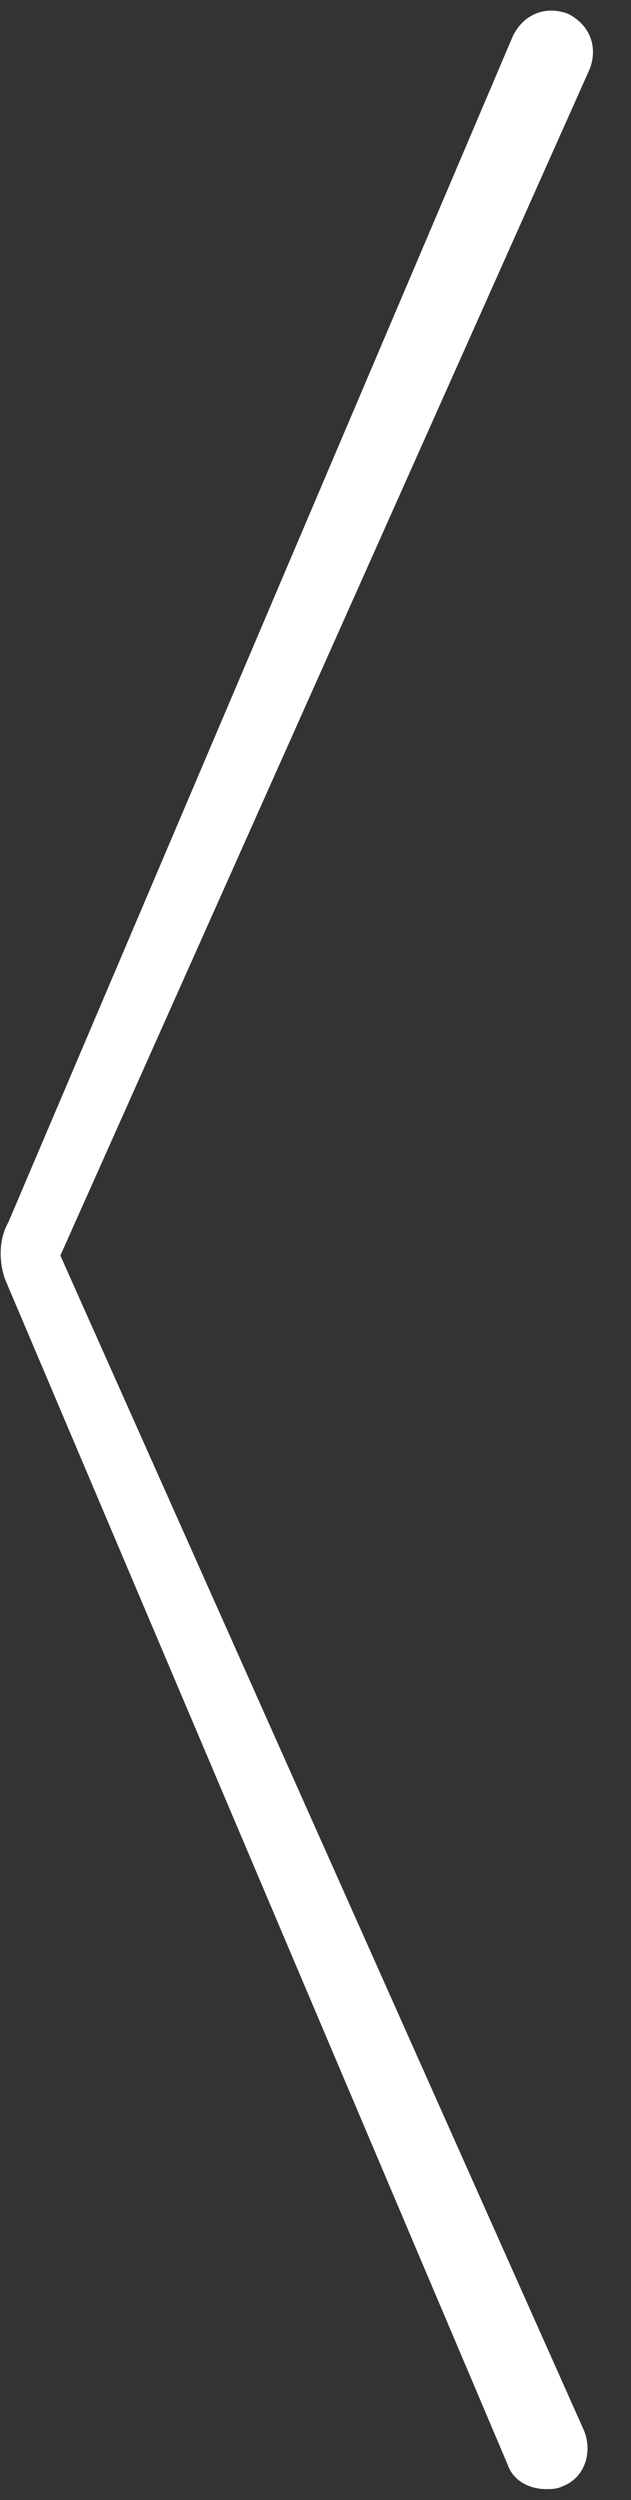 <?xml version="1.0" encoding="utf-8"?>
<!-- Generator: Adobe Illustrator 19.0.1, SVG Export Plug-In . SVG Version: 6.00 Build 0)  -->
<svg version="1.1" id="Layer_1" xmlns:sketch="http://www.bohemiancoding.com/sketch/ns"
	 xmlns="http://www.w3.org/2000/svg" xmlns:xlink="http://www.w3.org/1999/xlink" x="0px" y="0px" viewBox="-272 96.5 23 91"
	 style="enable-background:new -272 96.5 23 91;" xml:space="preserve">
<rect x="-272" y="96.5" width="23" height="91" fill="#333333" stroke="none"/>
<style type="text/css">
	.st0{fill:#FFFFFF;}
</style>
<path class="st0" d="M-250.5,99c0.3-0.8,0-1.6-0.8-2c-0.8-0.3-1.6,0-2,0.8l-18.4,43.2c-0.4,0.7-0.3,1.6-0.1,2.1l18.3,43.1
	c0.2,0.6,0.8,0.9,1.4,0.9c0.2,0,0.4,0,0.6-0.1c0.8-0.3,1.1-1.2,0.8-2l-19.1-42.8L-250.5,99z"/>
</svg>

